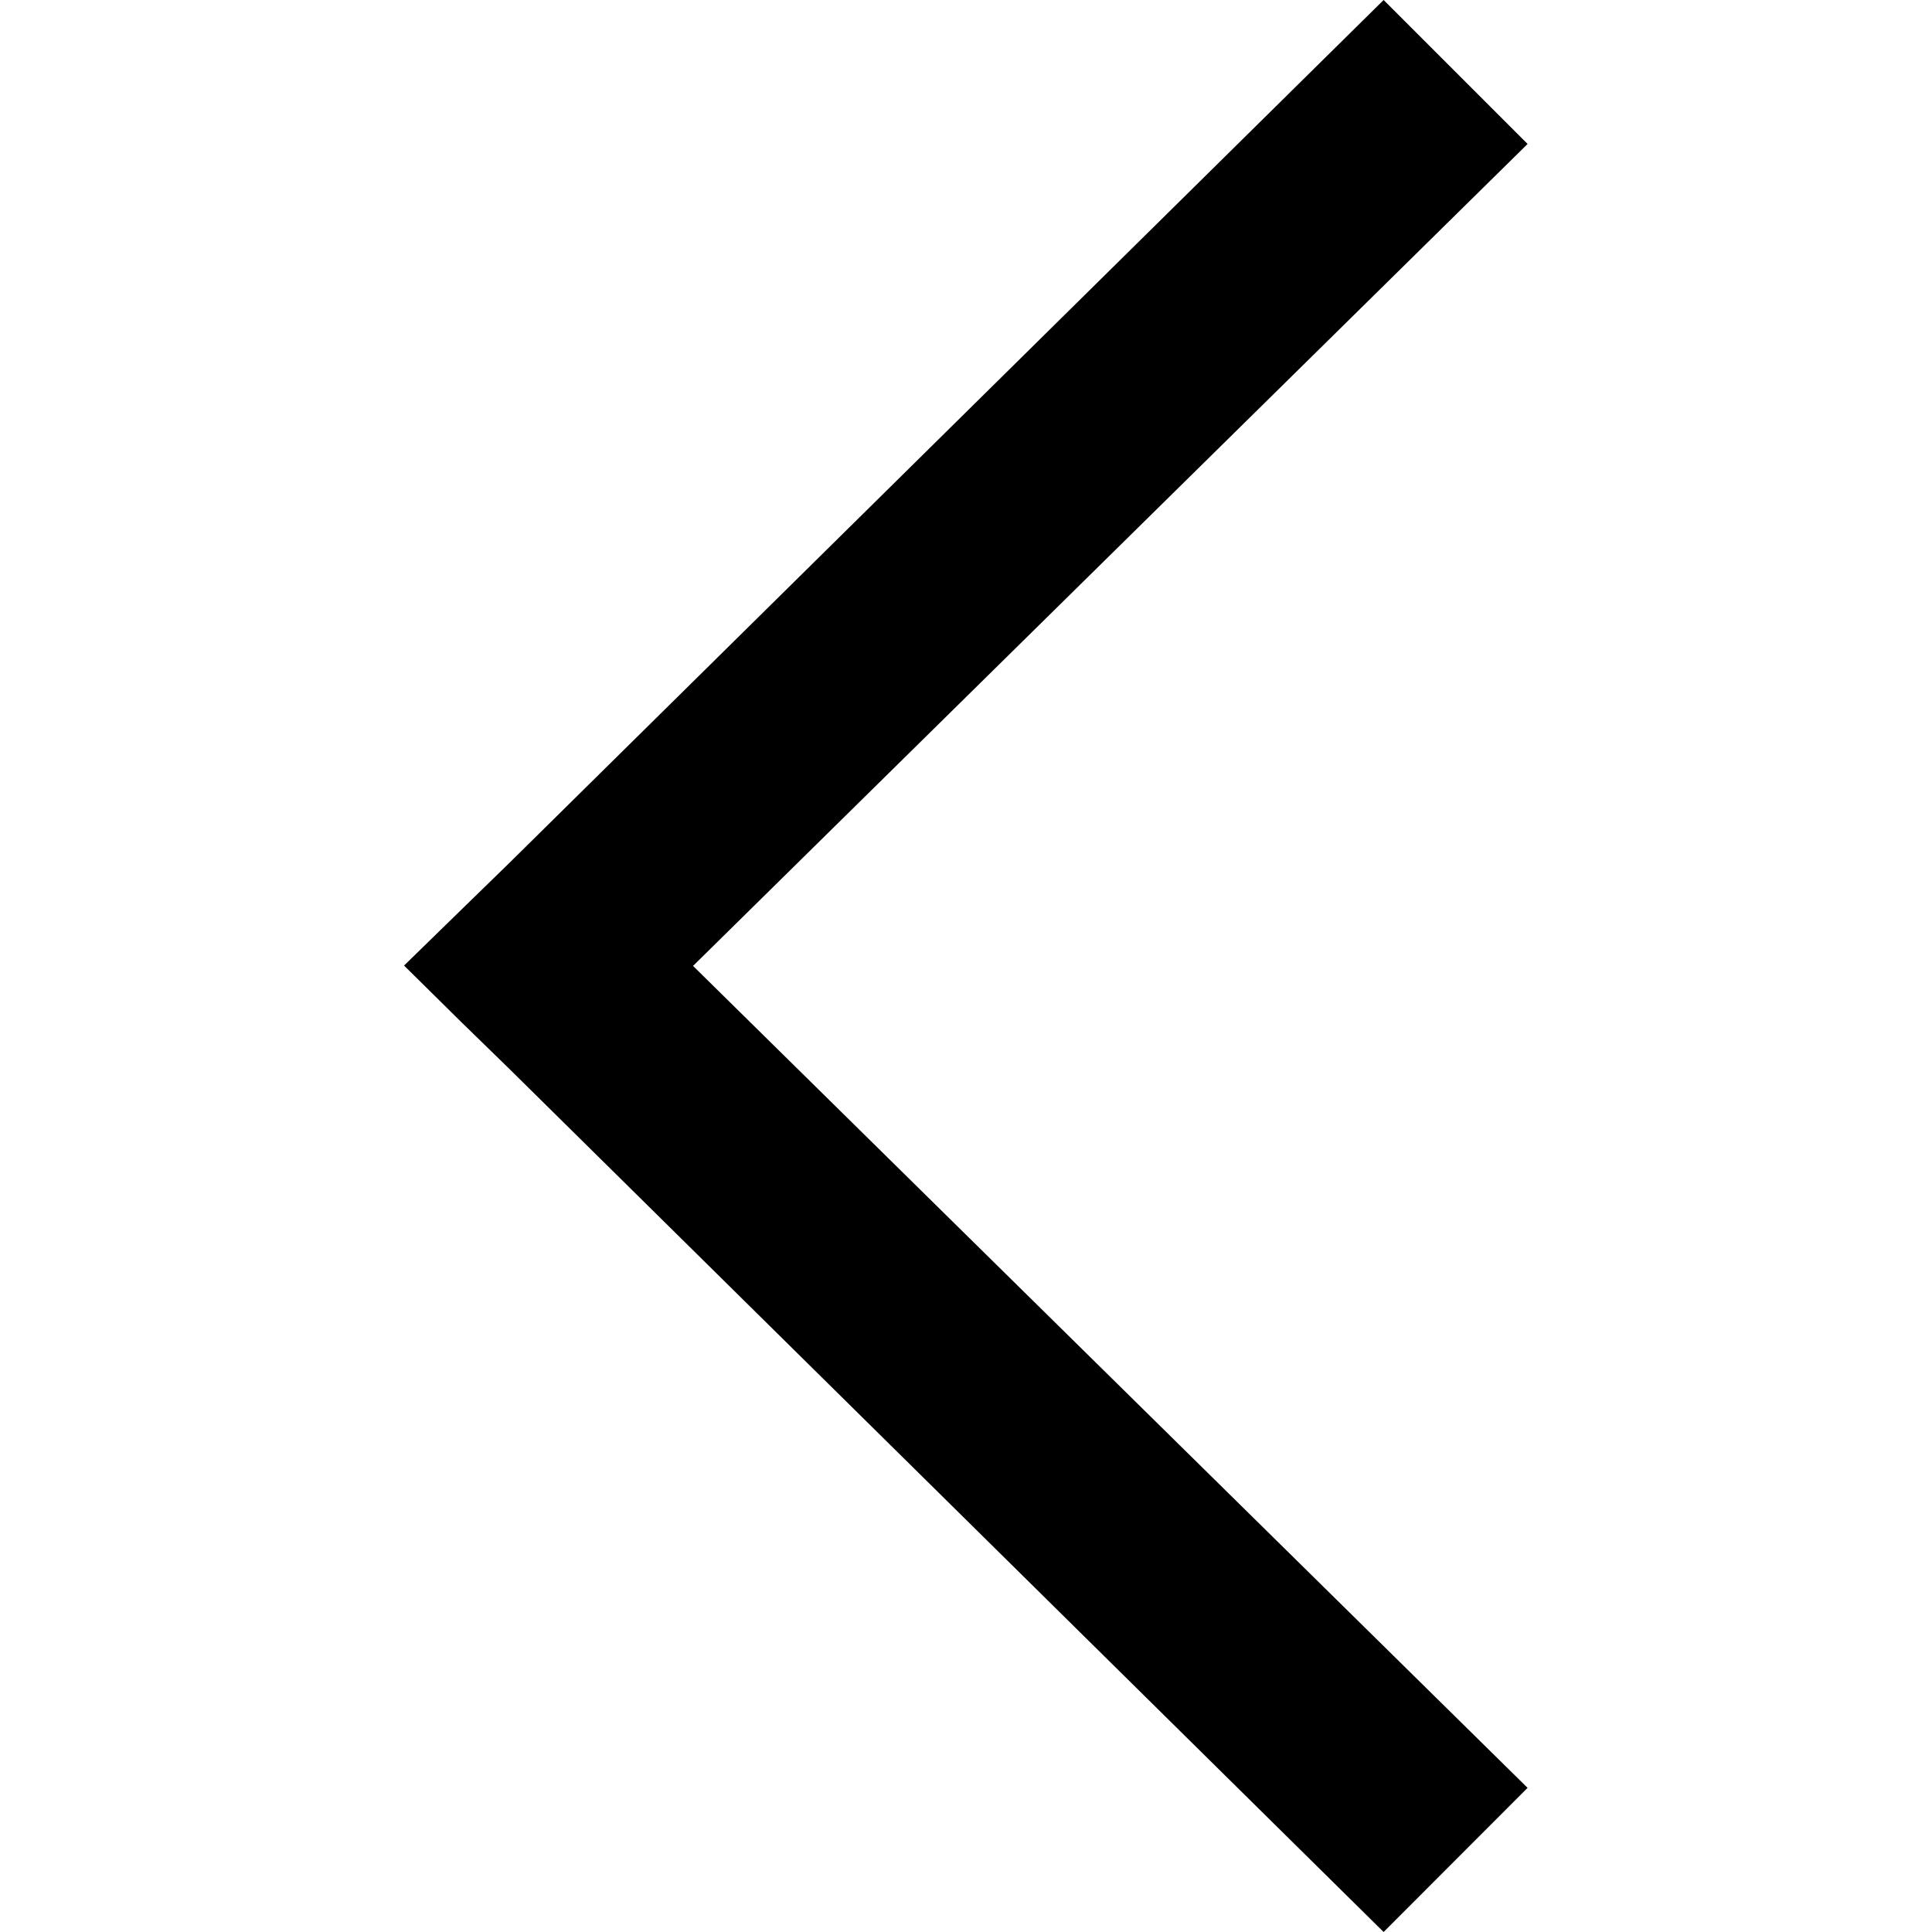 <?xml version="1.0" encoding="utf-8"?>
<!-- Generator: Adobe Illustrator 21.1.0, SVG Export Plug-In . SVG Version: 6.00 Build 0)  -->
<svg version="1.1"
	 id="svg2" xmlns:cc="http://creativecommons.org/ns#" xmlns:dc="http://purl.org/dc/elements/1.1/" xmlns:rdf="http://www.w3.org/1999/02/22-rdf-syntax-ns#" xmlns:svg="http://www.w3.org/2000/svg"
	 xmlns="http://www.w3.org/2000/svg" xmlns:xlink="http://www.w3.org/1999/xlink" x="0px" y="0px" viewBox="0 0 1089.7 1089.7"
	 style="enable-background:new 0 0 1089.7 1089.7;" xml:space="preserve">
<polygon points="861.6,81.2 780.4,0 287.1,486.9 260.3,513 227.9,544.6 260.3,576.6 287.2,602.8 780.4,1089.7 861.6,1008.4 
	390.9,544.8 "/>
</svg>
